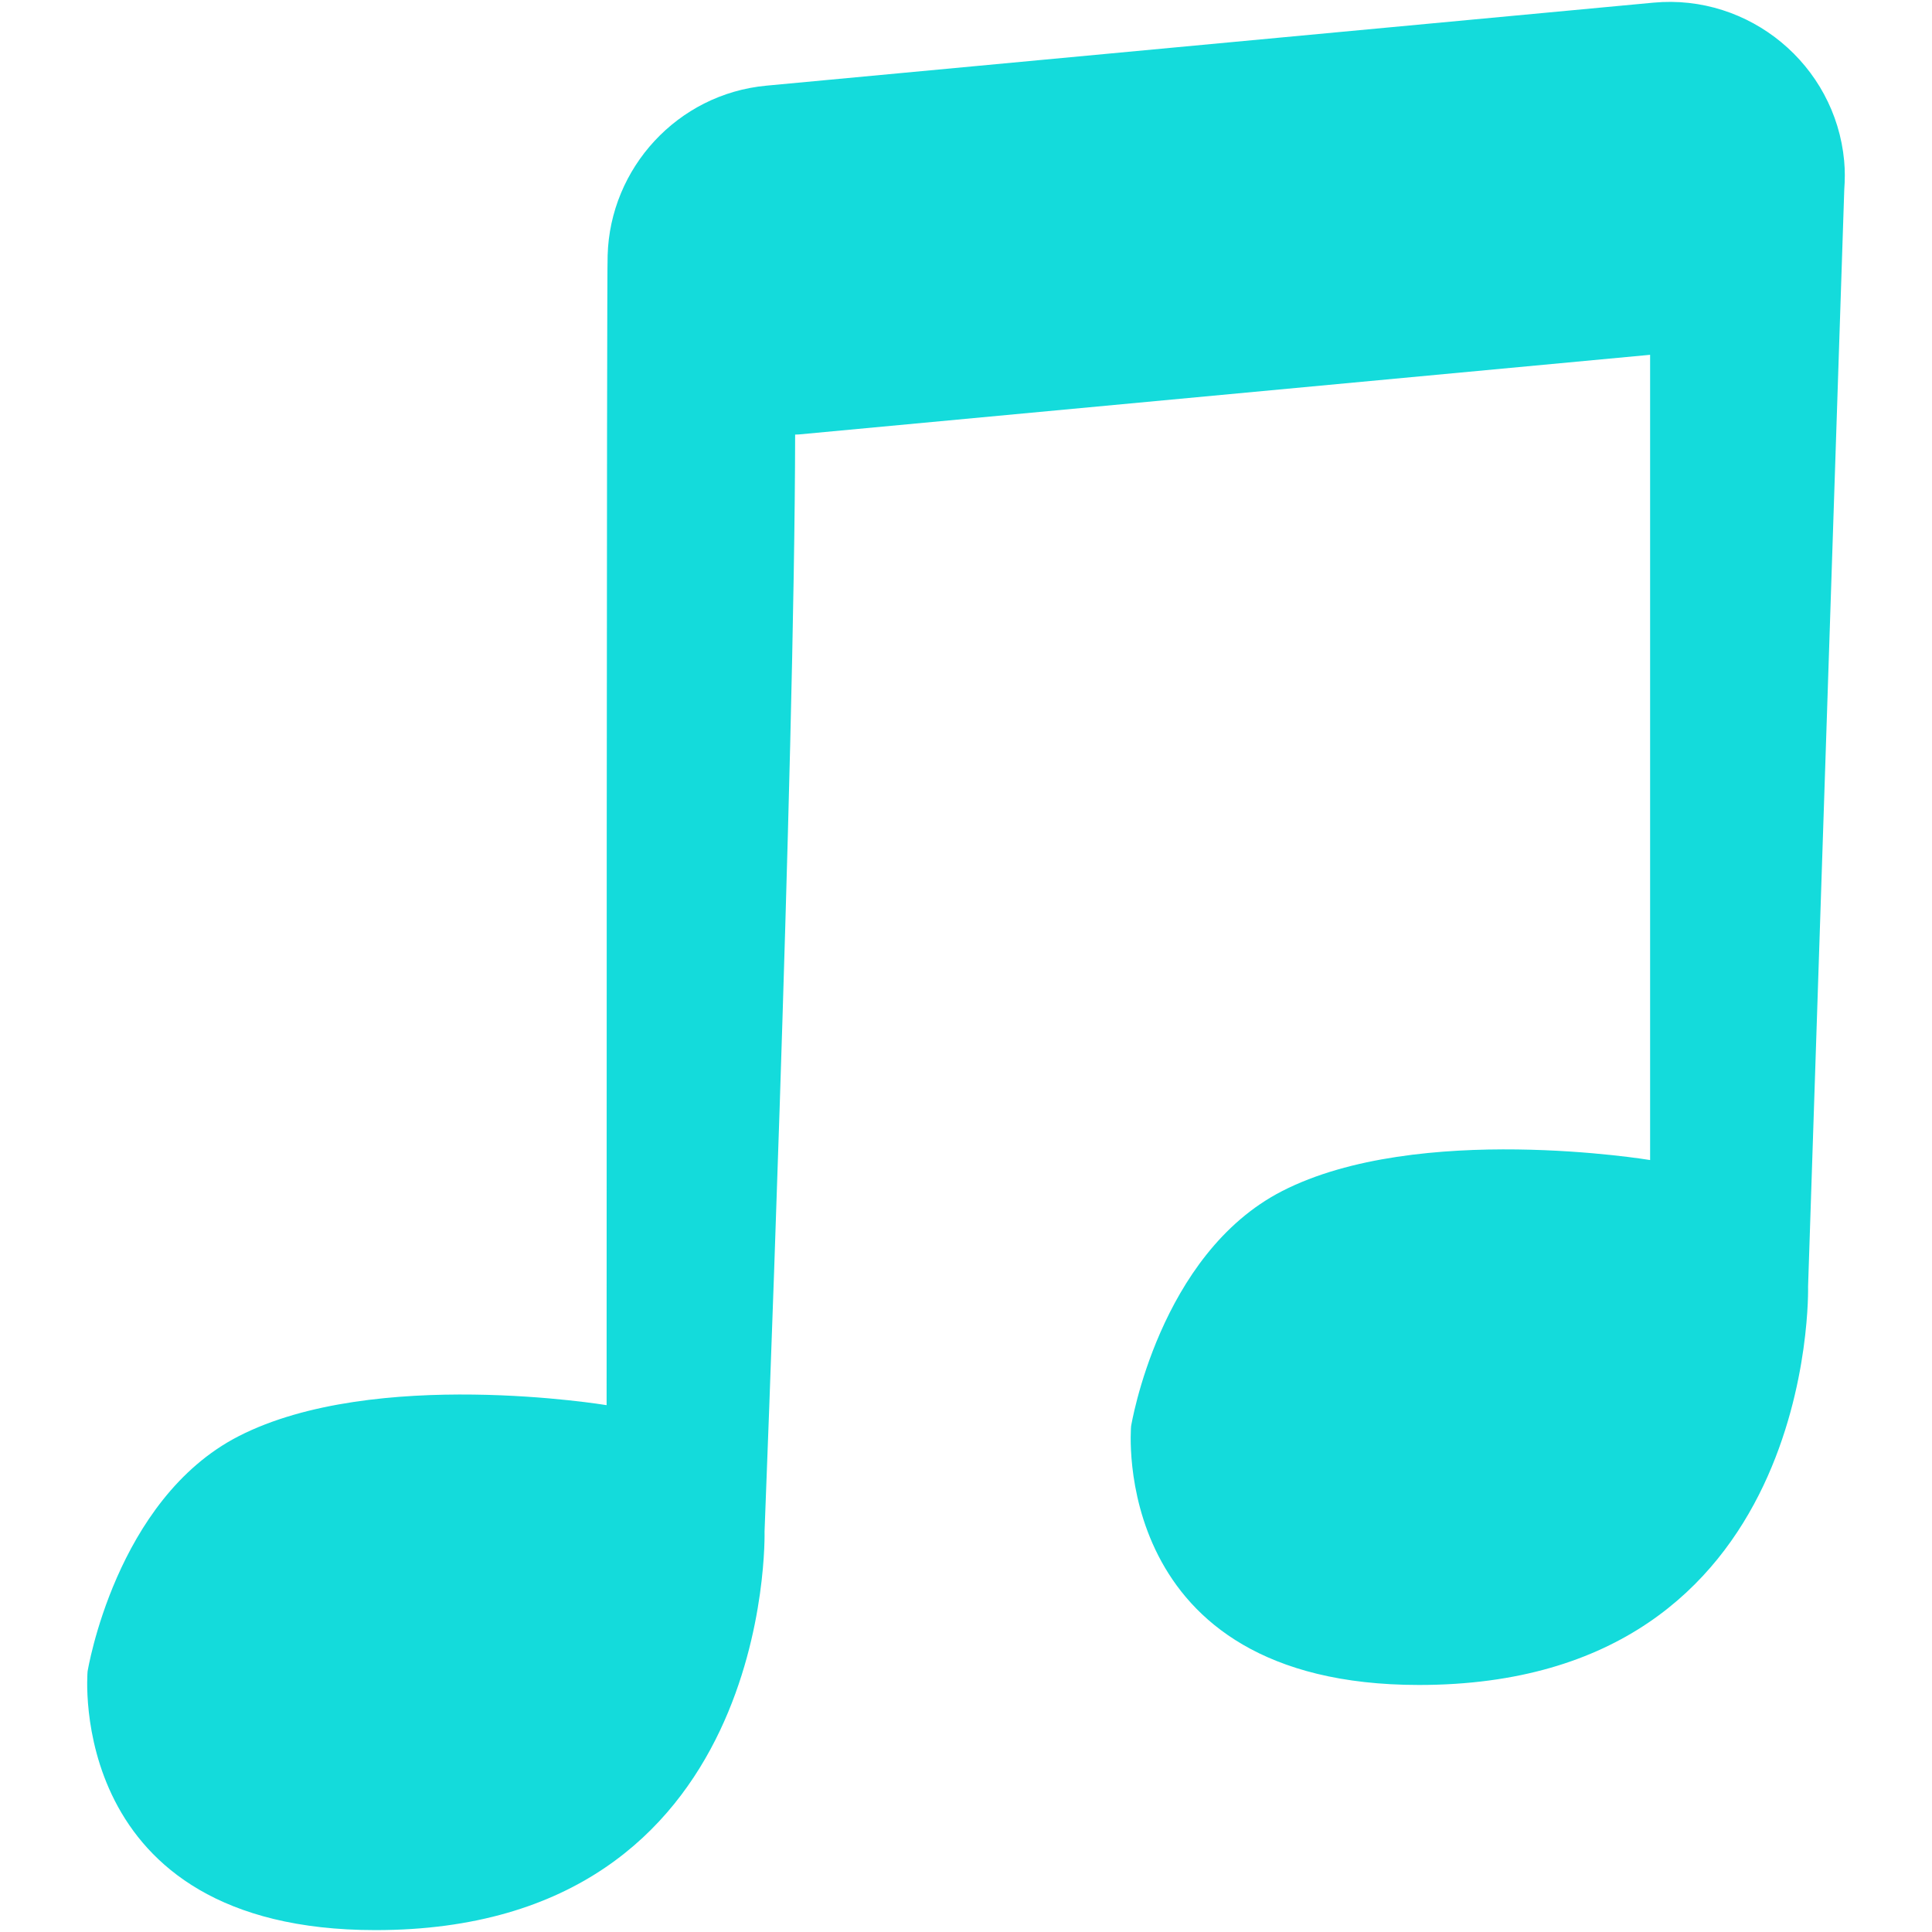 <?xml version="1.0" encoding="iso-8859-1"?>
<!DOCTYPE svg PUBLIC "-//W3C//DTD SVG 1.1//EN" "http://www.w3.org/Graphics/SVG/1.1/DTD/svg11.dtd">
<svg 
 version="1.1" xmlns="http://www.w3.org/2000/svg" xmlns:xlink="http://www.w3.org/1999/xlink" x="0px" y="0px" width="512px"
	 height="512px" viewBox="0 0 512 512" style="enable-background:new 0 0 512 512;" xml:space="preserve"
><g id="afcae5a789ccd549f9c6e2a2f813c61a"><g></g><g fill="#14dbdb"><path style="display: inline; fill-rule: evenodd; clip-rule: evenodd;" d="M479.16,340.908c0,0,2.775,105.625-103.119,105.625
		c-82.468,0-76.293-68.549-76.293-68.549s7.396-45.597,40.018-62.329c35.979-18.46,97.531-8.232,97.531-8.232V94.027
		l-225.571,21.102c-0.341,0.034-0.667,0.019-1.008,0.042c-0.106,87.206-8.104,290.701-8.104,290.701S205.396,511.5,99.5,511.5
		c-82.468,0-76.29-68.549-76.29-68.549s7.388-45.593,40.014-62.332c35.979-18.461,97.534-8.237,97.534-8.237
		s0-303.448,0.273-304.707c0.622-23.088,18.498-42.773,42.045-44.972l235.108-22c25.419-2.38,48.163,16.474,50.536,41.894
		c0.242,2.585,0.212,5.121,0.03,7.634L479.16,340.908z"></path></g></g></svg>